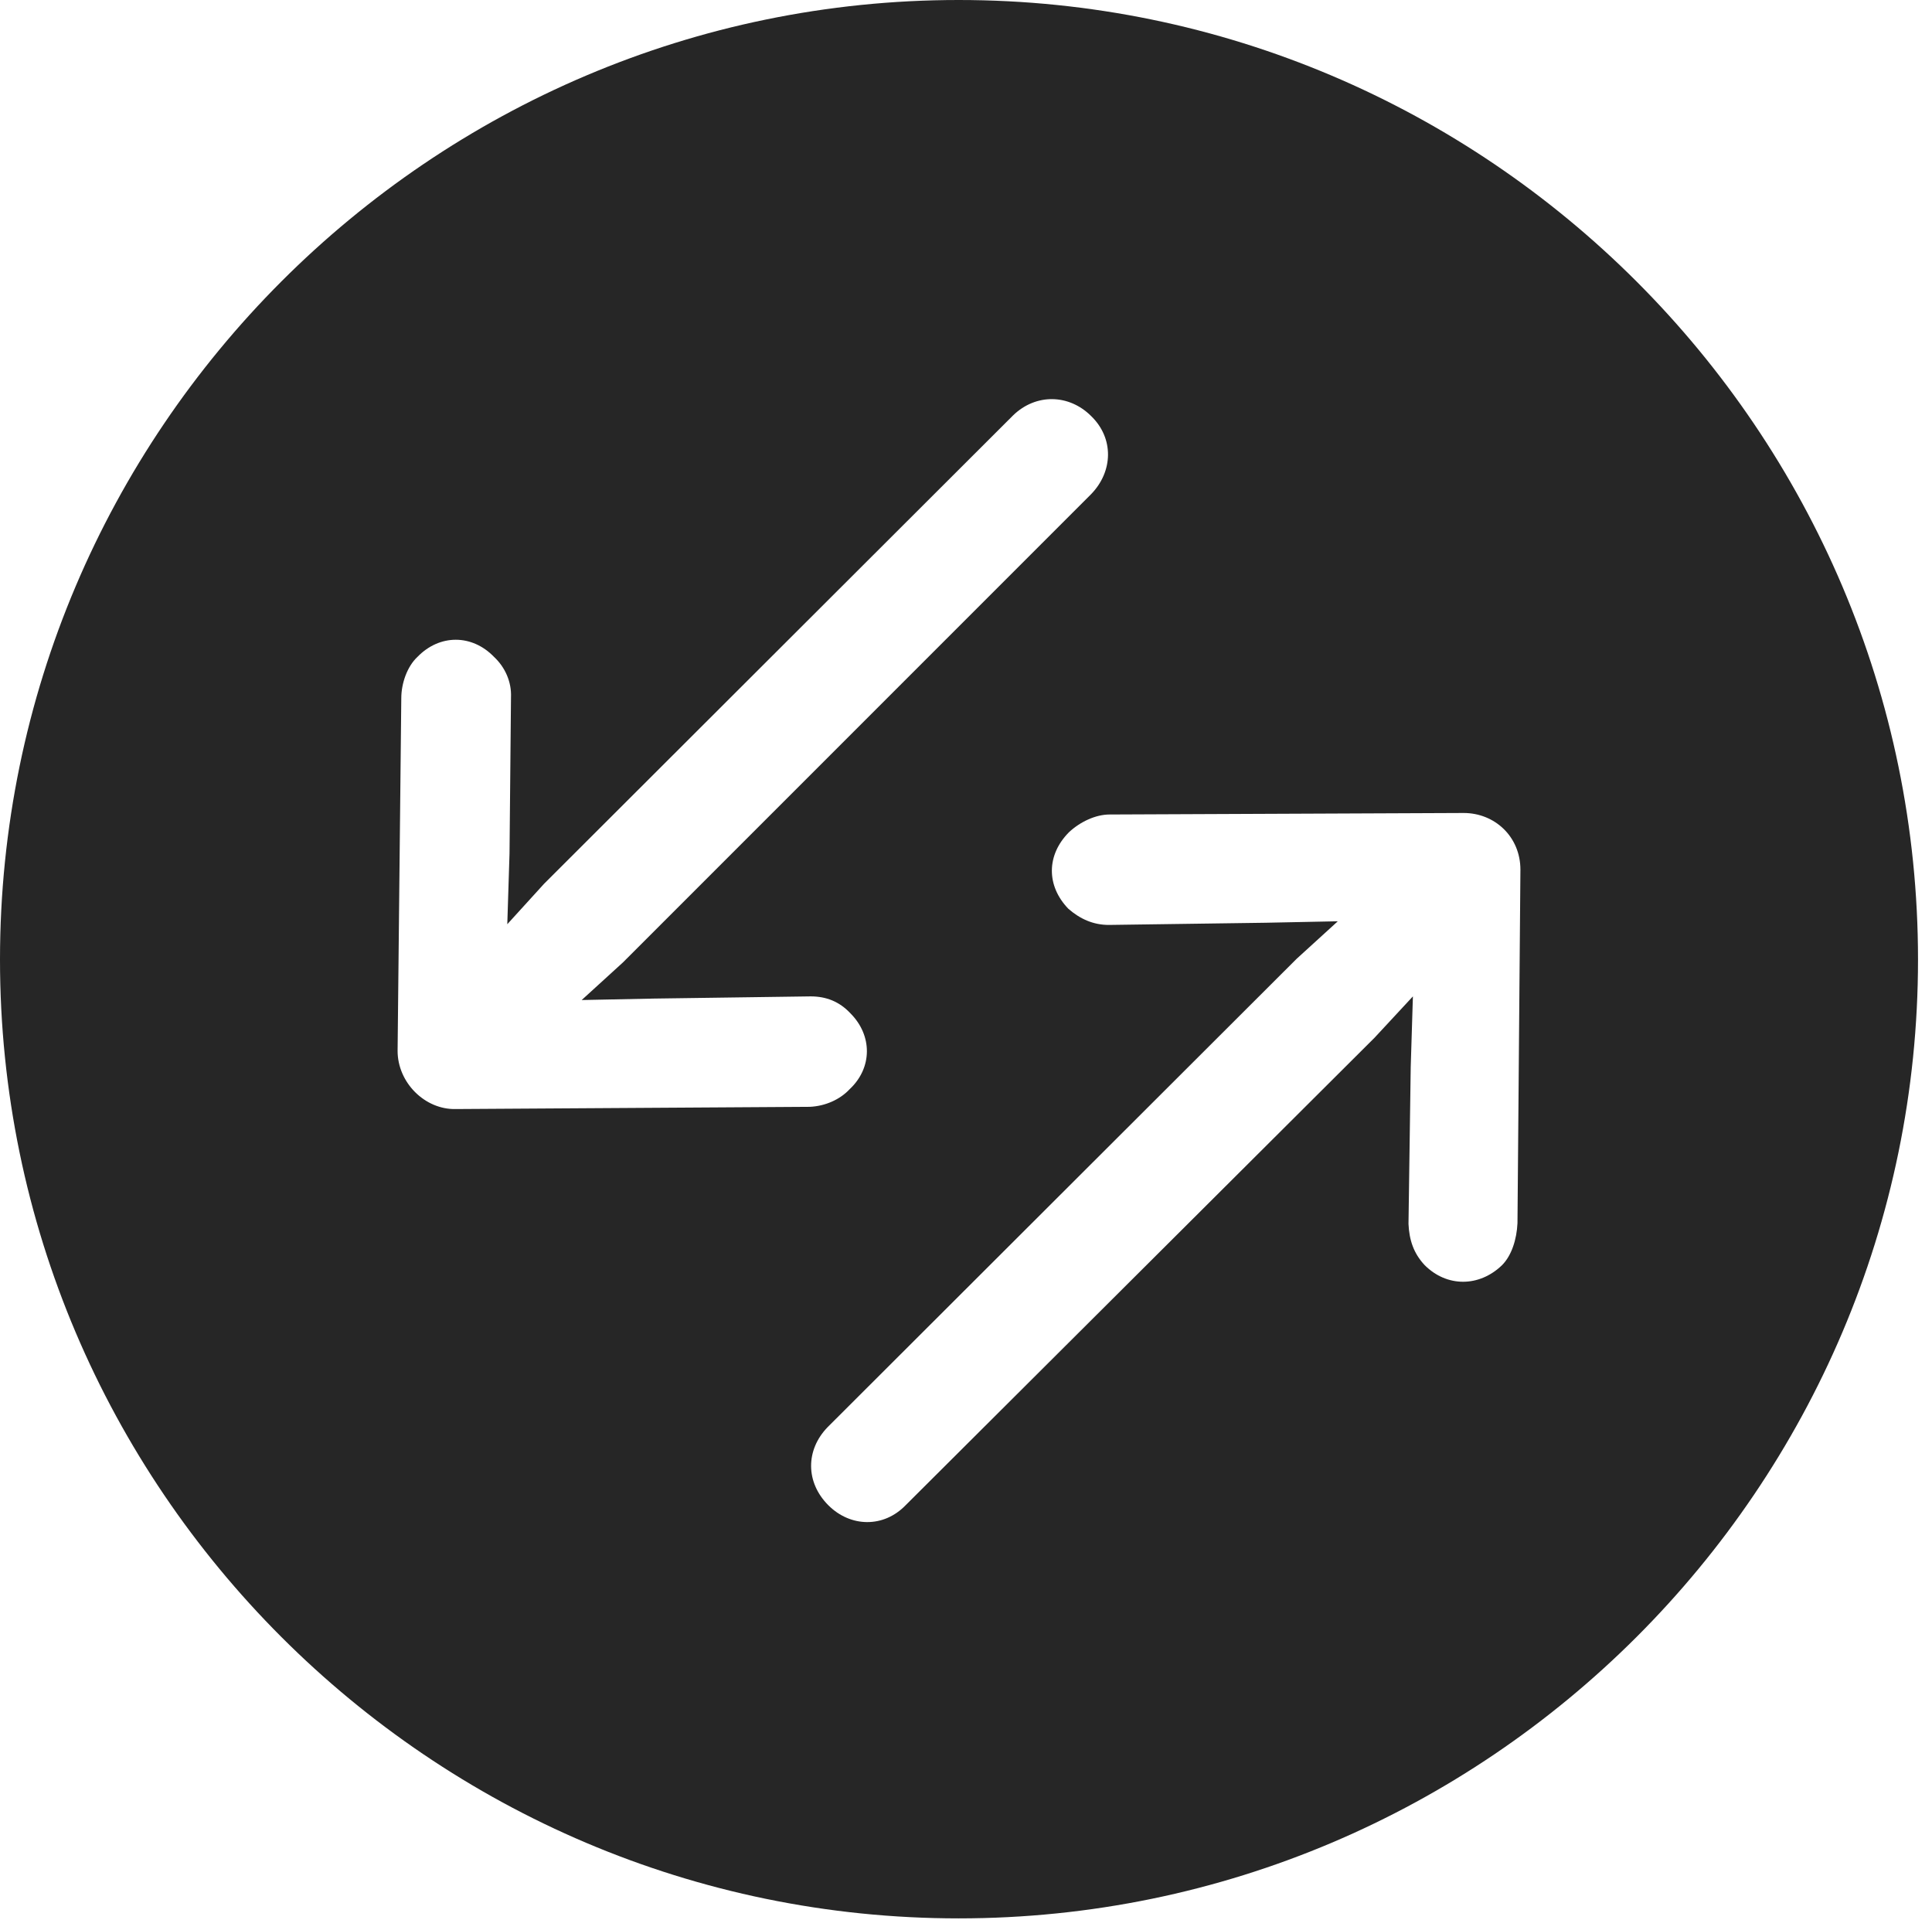 <?xml version="1.0" encoding="UTF-8"?>
<!--Generator: Apple Native CoreSVG 326-->
<!DOCTYPE svg
PUBLIC "-//W3C//DTD SVG 1.1//EN"
       "http://www.w3.org/Graphics/SVG/1.1/DTD/svg11.dtd">
<svg version="1.1" xmlns="http://www.w3.org/2000/svg" xmlns:xlink="http://www.w3.org/1999/xlink" viewBox="0 0 51.25 50.918">
 <g>
  <rect height="50.918" opacity="0" width="51.25" x="0" y="0"/>
  <path d="M50.879 25.449C50.879 39.453 39.453 50.879 25.43 50.879C11.426 50.879 0 39.453 0 25.449C0 11.426 11.426 0 25.43 0C39.453 0 50.879 11.426 50.879 25.449ZM29.434 21.602C29.062 21.602 28.652 21.797 28.359 22.07C27.754 22.676 27.754 23.496 28.34 24.102C28.652 24.375 29.004 24.531 29.414 24.531L33.574 24.473L35.488 24.434L34.395 25.43L21.953 37.852C21.367 38.457 21.367 39.316 21.973 39.922C22.559 40.508 23.438 40.527 24.023 39.922L36.465 27.52L37.48 26.426L37.422 28.301L37.363 32.461C37.383 32.891 37.5 33.242 37.793 33.555C38.379 34.141 39.238 34.141 39.844 33.555C40.098 33.301 40.234 32.871 40.254 32.441L40.332 23.066C40.332 22.188 39.648 21.562 38.828 21.562ZM26.875 11.016L14.434 23.438L13.457 24.512L13.516 22.637L13.555 18.496C13.574 18.086 13.398 17.695 13.105 17.422C12.52 16.816 11.66 16.816 11.074 17.422C10.801 17.676 10.645 18.125 10.645 18.516L10.547 27.871C10.547 28.711 11.27 29.434 12.09 29.414L21.484 29.355C21.895 29.336 22.285 29.16 22.539 28.887C23.145 28.32 23.145 27.461 22.559 26.875C22.266 26.562 21.914 26.426 21.504 26.426L17.344 26.484L15.43 26.523L16.523 25.527L28.945 13.105C29.531 12.5 29.551 11.621 28.945 11.035C28.359 10.449 27.48 10.43 26.875 11.016Z" fill="black" fill-opacity="0.85"/>
 </g>
</svg>
